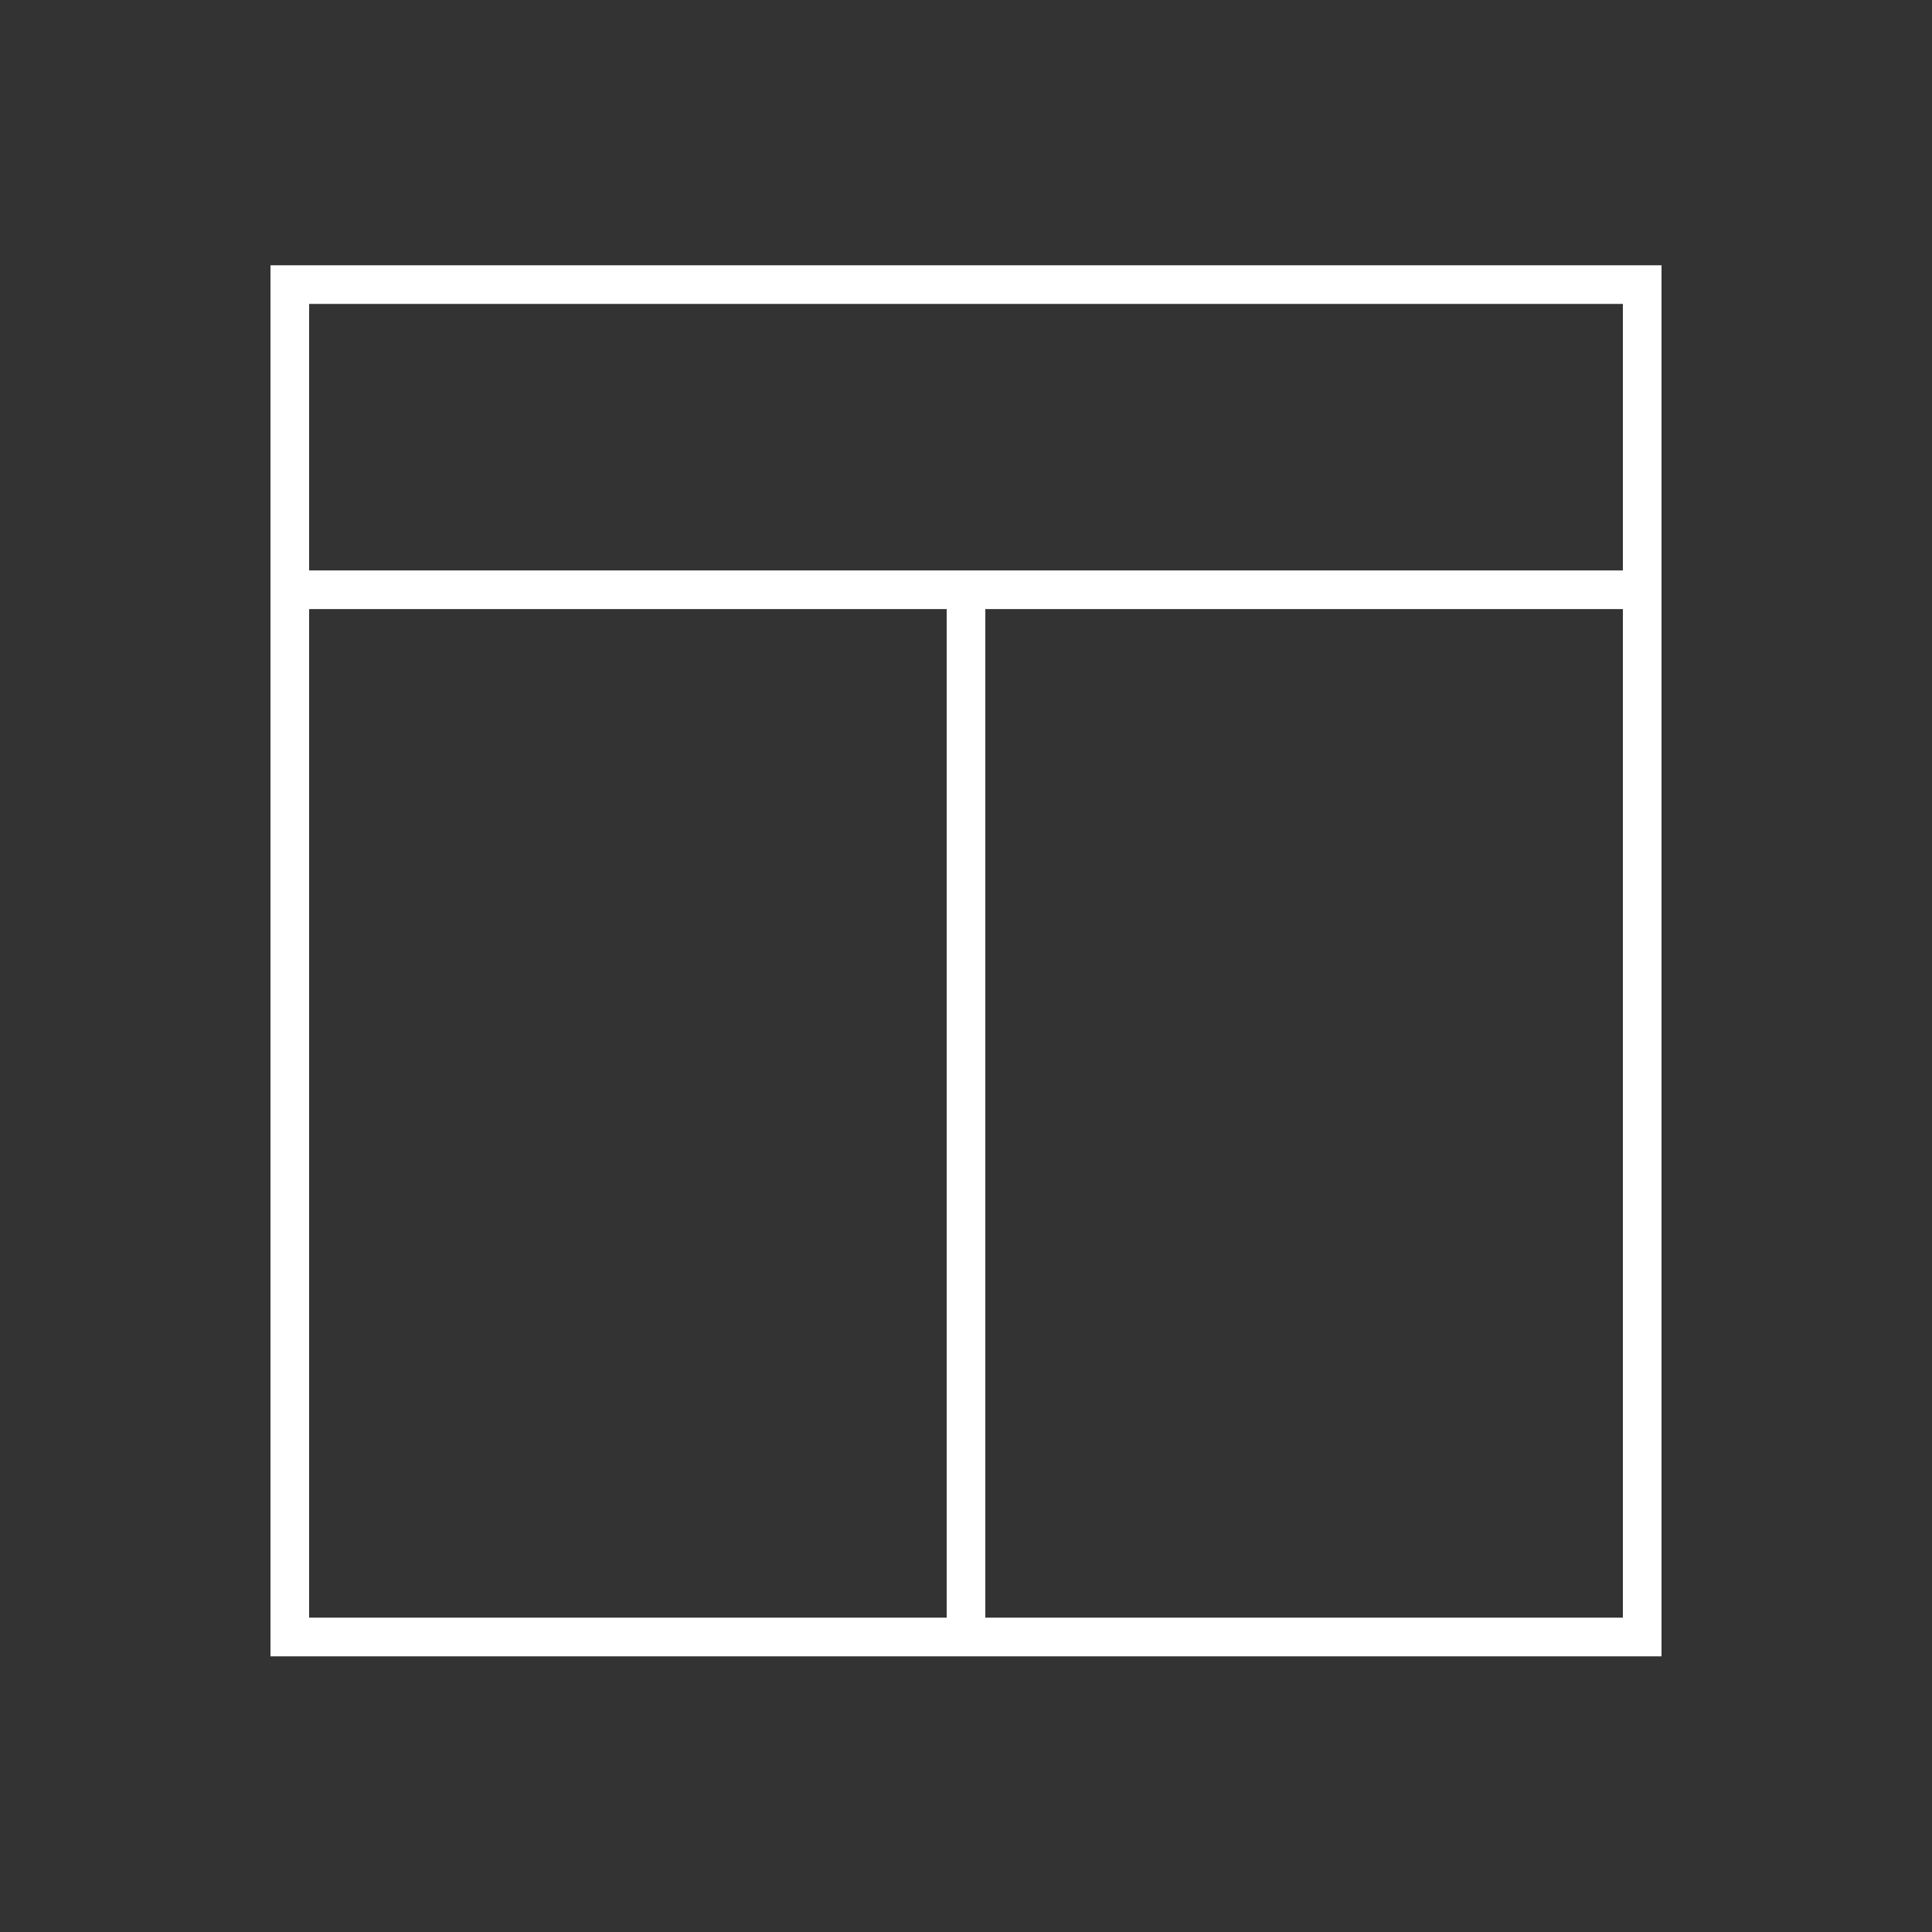 <svg xmlns="http://www.w3.org/2000/svg" version="1.0" viewBox="0 0 100 100" xml:space="preserve" fill="#fff">
  <rect x="0" y="0" width="100" height="100" fill="#333333" stroke="none"/>
  <path d="M14 13.731v72h72v-72H14zm70 2v13.795H16V15.731h68zM16 31.526h33V83.73H16V31.526zM51 83.73V31.526h33V83.73H51z"/>
</svg>
